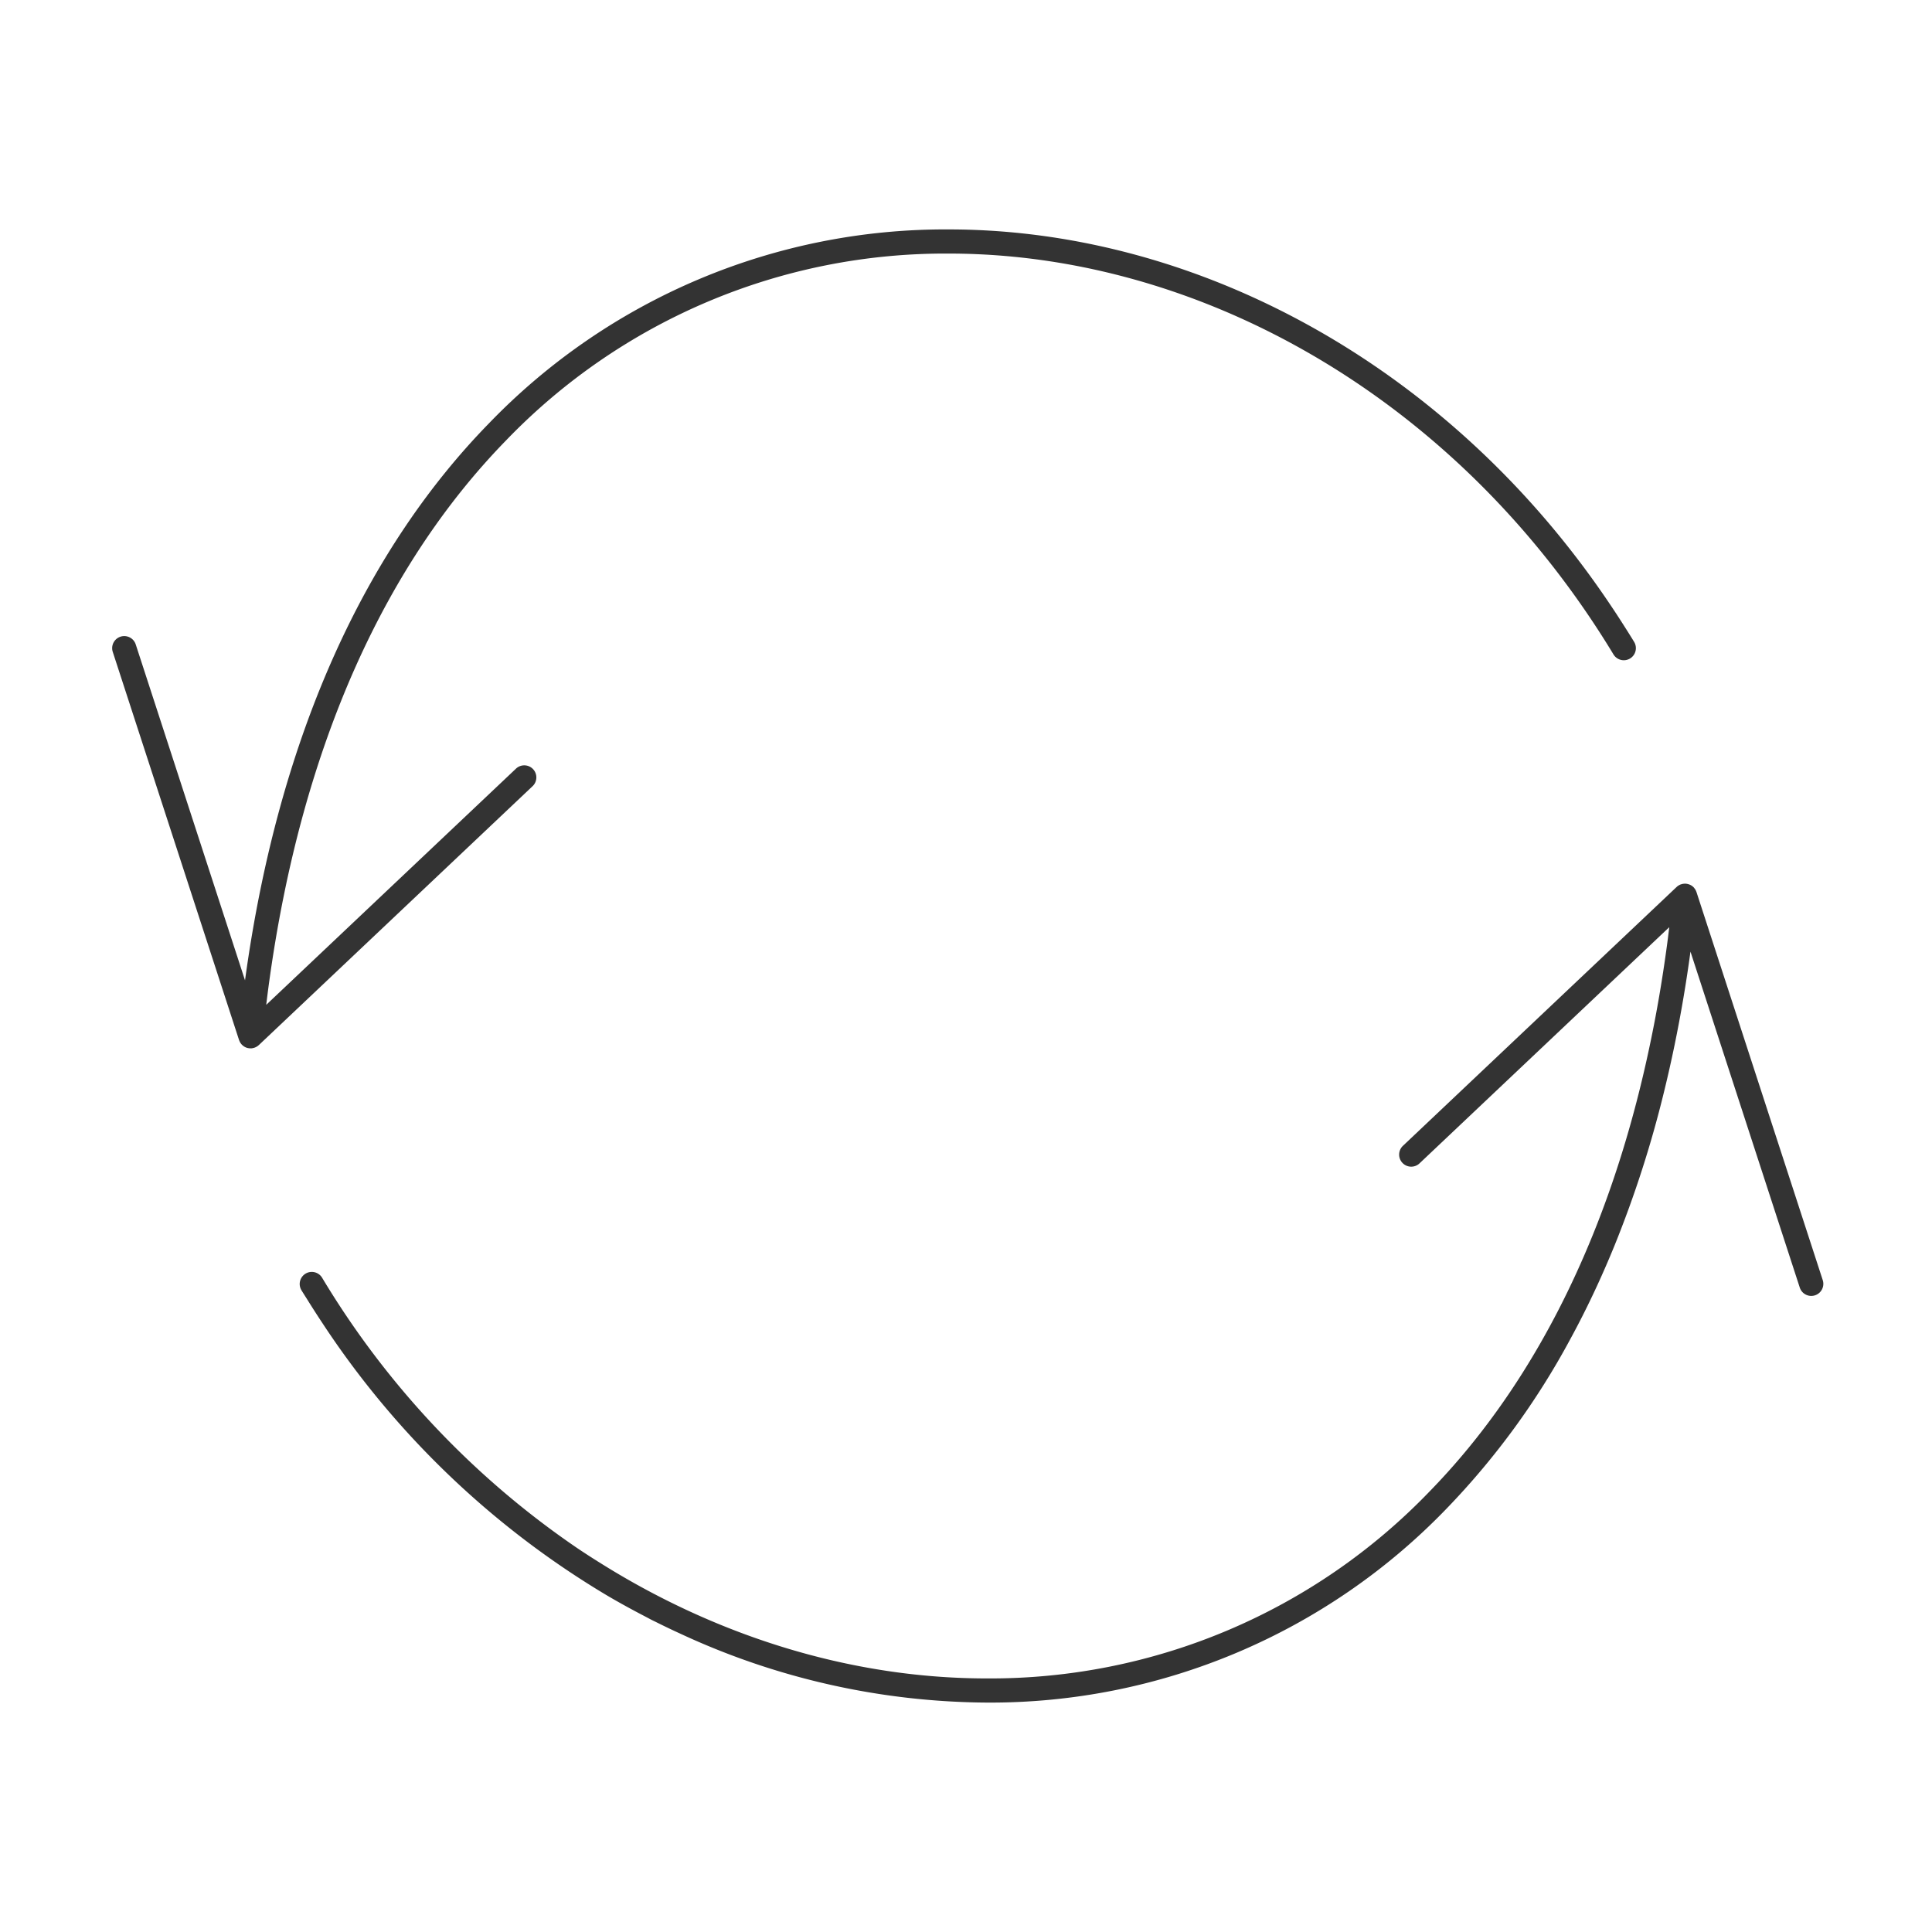 <svg xmlns="http://www.w3.org/2000/svg" viewBox="0 0 320 320">
  <title>_.interface.arrow-refresh-ccw</title>
  <g id="plus">
    <path d="M39.593,172.261c.004.014.012.026.017.04.017.048.039.094.06.141a2.006,2.006,0,0,0,.099.202c.023.04.049.077.075.116a1.979,1.979,0,0,0,.156.202c.015.018.026.038.042.055.012.013.027.022.04.035a1.984,1.984,0,0,0,.21.181c.027.021.053.044.081.063a1.993,1.993,0,0,0,.297.167l.024.013a1.998,1.998,0,0,0,.351.115c.031.007.063.009.095.015a1.969,1.969,0,0,0,.264.033c.049.002.097-.002.145-.003.053-.002.106.003.16-.003.02-.002.039-.009.059-.012.052-.007.102-.019.154-.03a1.967,1.967,0,0,0,.208-.055c.047-.016.092-.034.138-.053a1.992,1.992,0,0,0,.211-.103c.038-.021.075-.042.112-.066a1.988,1.988,0,0,0,.227-.175c.017-.015.036-.025.053-.041l.044-.042.002-.002,45.272-42.815a2,2,0,1,0-2.748-2.906L44.096,166.43c.12-.983.239-1.968.37-2.938C49.977,122.489,64.512,92.74,83.808,72.957A100.901,100.901,0,0,1,157.153,42c25.833-.004,52.283,9.259,74.798,26.627A140.486,140.486,0,0,1,248.027,83.155q4.559,4.803,8.76,10.13a149.94,149.94,0,0,1,10.455,15.107,2,2,0,1,0,3.422-2.072c-.619-1.022-1.257-2.022-1.894-3.022q-.976-1.531-1.983-3.026A152.244,152.244,0,0,0,256.608,86.755C230.006,55.296,193.14,38.006,157.153,38A104.924,104.924,0,0,0,80.944,70.164c-19.914,20.415-34.703,50.848-40.361,92.213l-18.102-55.64a2,2,0,0,0-3.804,1.238h0Z" style="fill: #333"/>
    <path d="M280.986,147.739c-.003-.009-.01-.016-.013-.025a1.984,1.984,0,0,0-.253-.493c-.023-.033-.047-.061-.071-.092-.038-.048-.069-.1-.112-.145a2.013,2.013,0,0,0-.26-.225c-.009-.007-.017-.015-.026-.022a1.97,1.97,0,0,0-.496-.254c-.034-.012-.067-.023-.102-.033a1.994,1.994,0,0,0-.551-.088c-.007,0-.013-.003-.02-.003h0c-.058,0-.112.011-.169.016-.061.005-.122.007-.183.017a1.958,1.958,0,0,0-.213.057c-.05.015-.102.025-.151.044a1.985,1.985,0,0,0-.29.143c-.023.013-.047.025-.07.04a1.999,1.999,0,0,0-.282.217l-.017.013-45.317,42.858a2,2,0,1,0,2.748,2.906L276.483,153.57c-.12.983-.239,1.967-.37,2.938q-1.162,8.643-2.851,16.616-1.007,4.789-2.192,9.342-1.641,6.316-3.605,12.185-.828,2.477-1.71,4.875-.928,2.522-1.914,4.957c-7.057,17.424-16.322,31.542-27.07,42.56A100.901,100.901,0,0,1,163.427,278c-19.739.003-39.834-5.417-58.263-15.717q-2.496-1.395-4.949-2.911c-1.586-.979-3.163-1.981-4.719-3.034a143.545,143.545,0,0,1-42.16-44.73,2,2,0,0,0-3.421,2.072h0c.335.554.686,1.09,1.027,1.638q1.169,1.878,2.381,3.709a145.547,145.547,0,0,0,47.22,45.232c2.086,1.228,4.199,2.382,6.327,3.487.385.2.766.412,1.153.607.192.097.386.185.578.281q2.062,1.033,4.149,1.985A121.992,121.992,0,0,0,163.427,282a104.924,104.924,0,0,0,76.208-32.164,126.691,126.691,0,0,0,20.427-27.981q.684-1.254,1.35-2.534,3.201-6.159,5.978-12.954A183.129,183.129,0,0,0,275.644,180.72q.913-3.728,1.713-7.602t1.481-7.893q.633-3.736,1.158-7.603l18.103,55.641a2,2,0,1,0,3.804-1.237Z" style="fill: #333"/>
  </g>
</svg>
